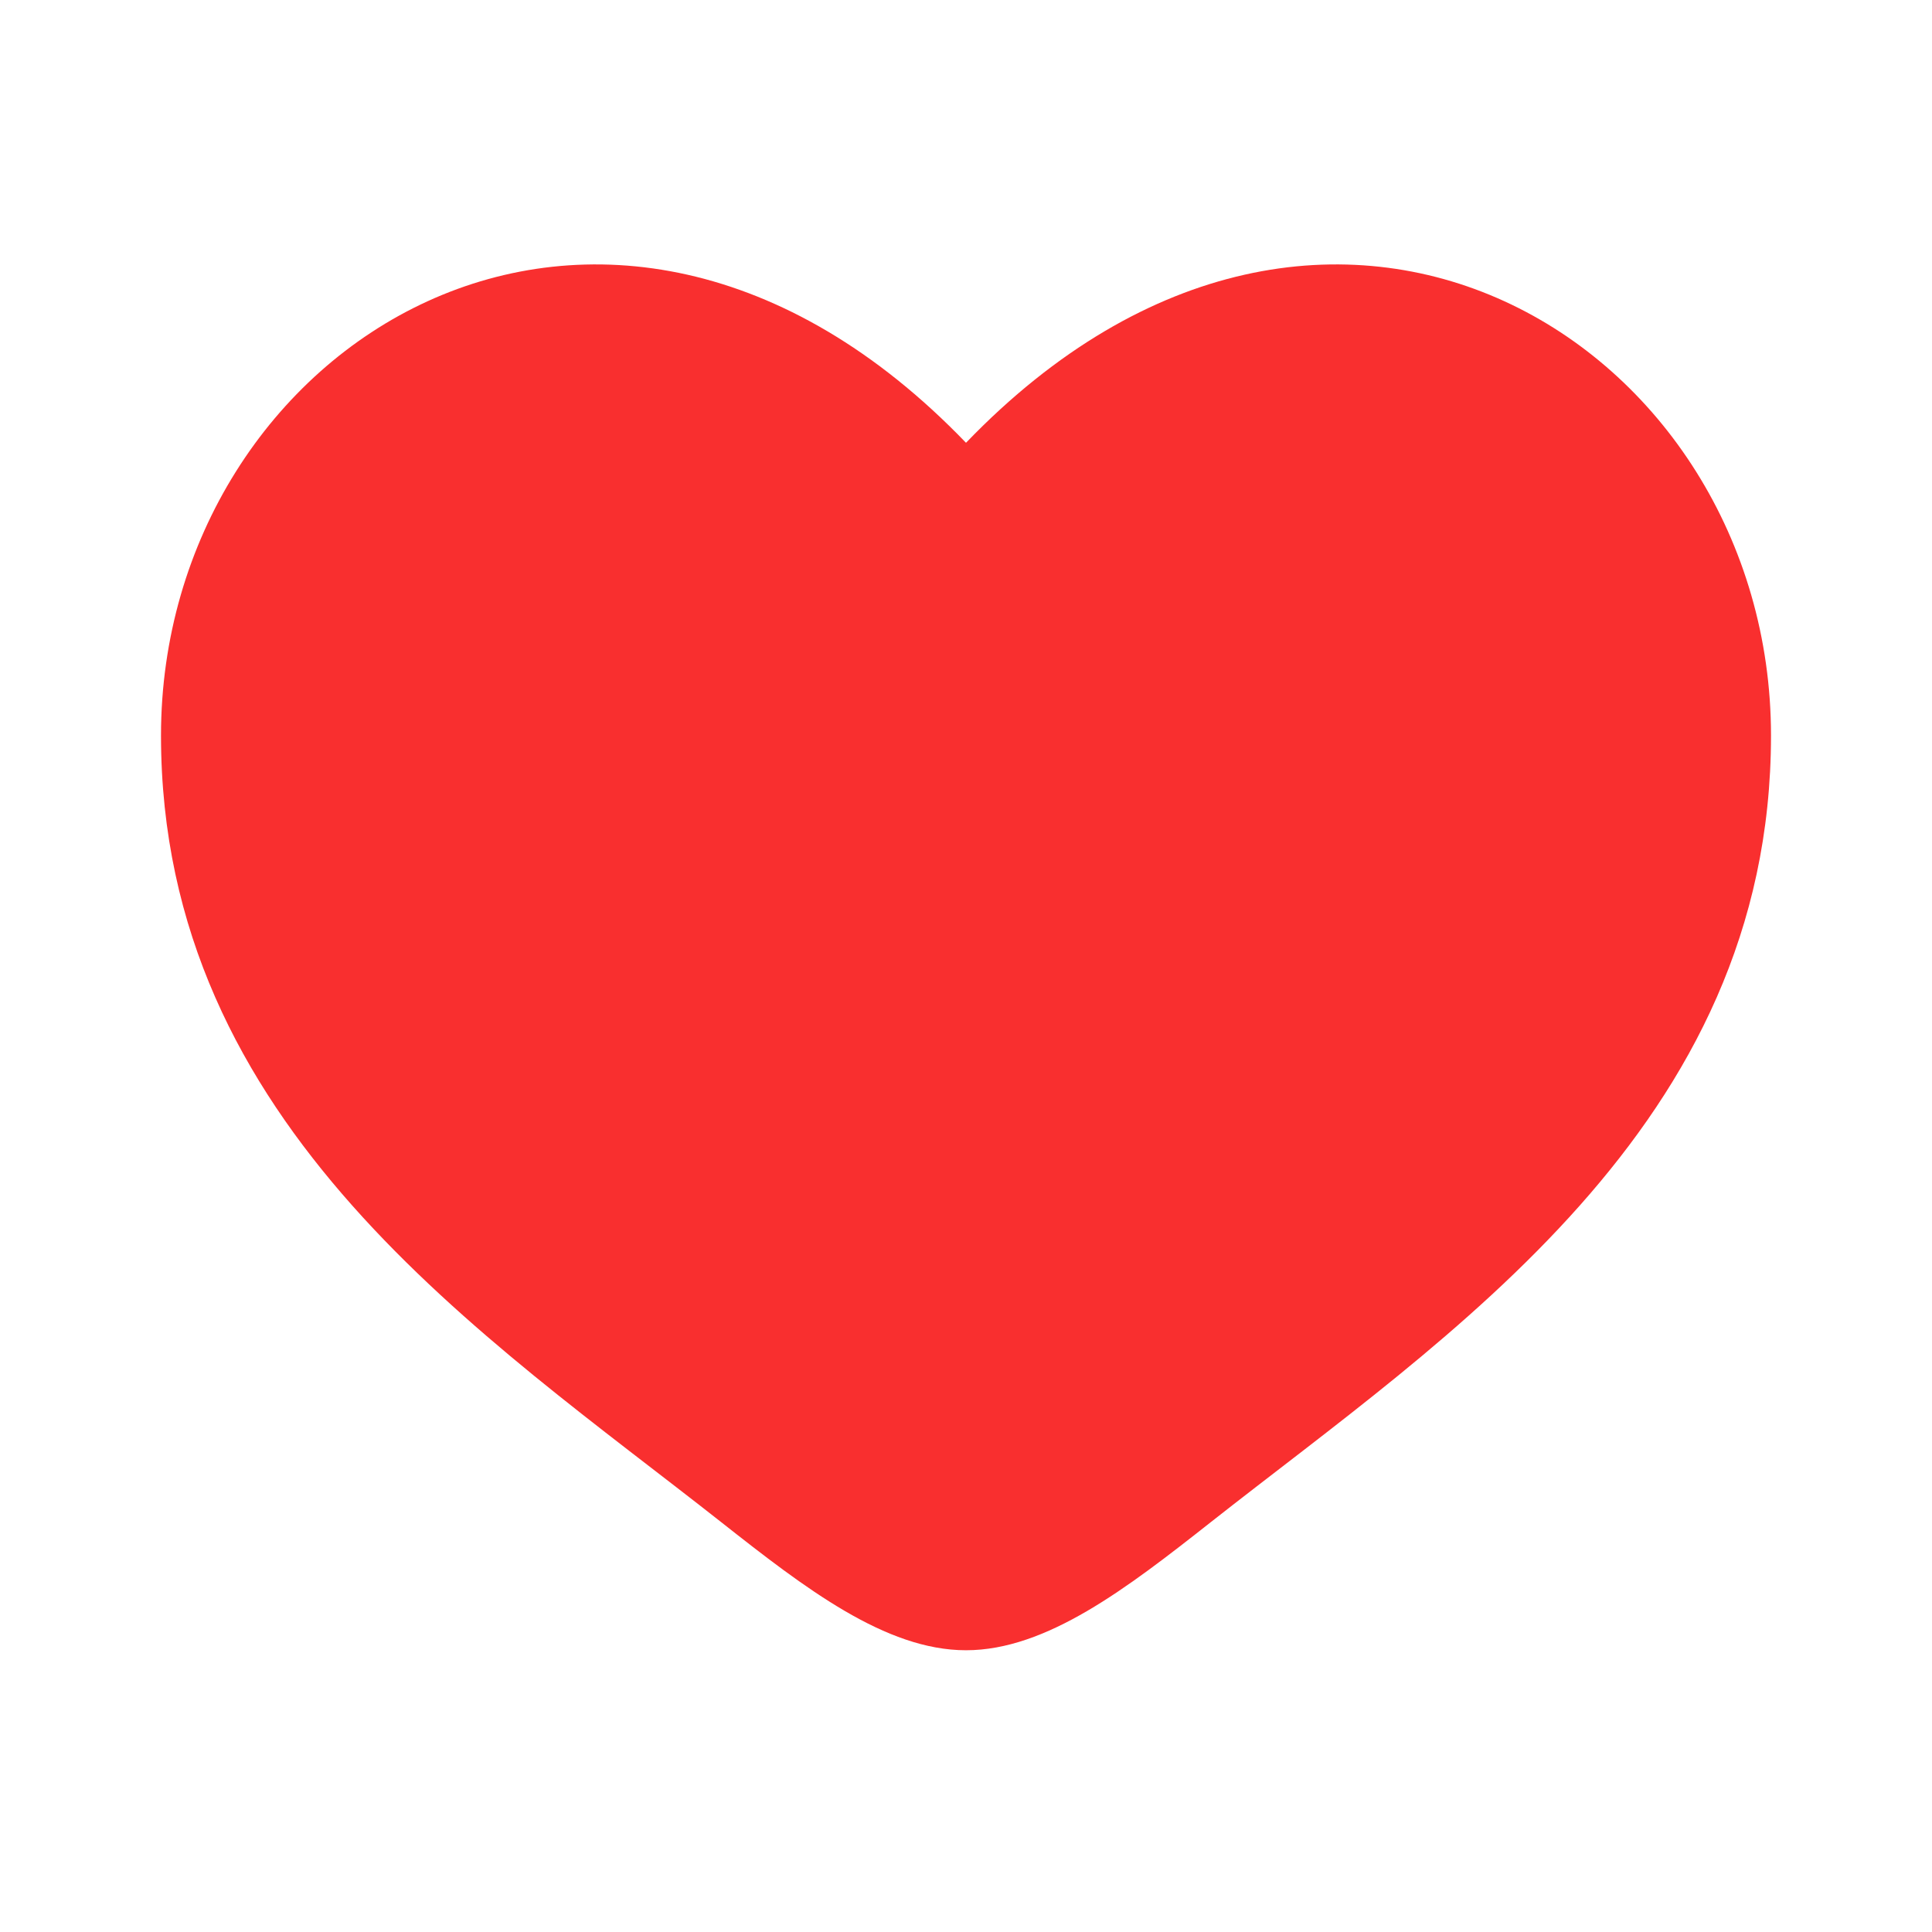 <svg width="60" height="60" viewBox="0 0 60 60" fill="none" xmlns="http://www.w3.org/2000/svg">
<path d="M5 22.842C5 35 15.049 41.478 22.404 47.277C25 49.323 27.5 51.25 30 51.25C32.5 51.25 35 49.323 37.596 47.277C44.952 41.478 55 35 55 22.842C55 10.685 41.249 2.063 30 13.751C18.75 2.063 5 10.685 5 22.842Z" fill="#F92F2F"/>
</svg>
